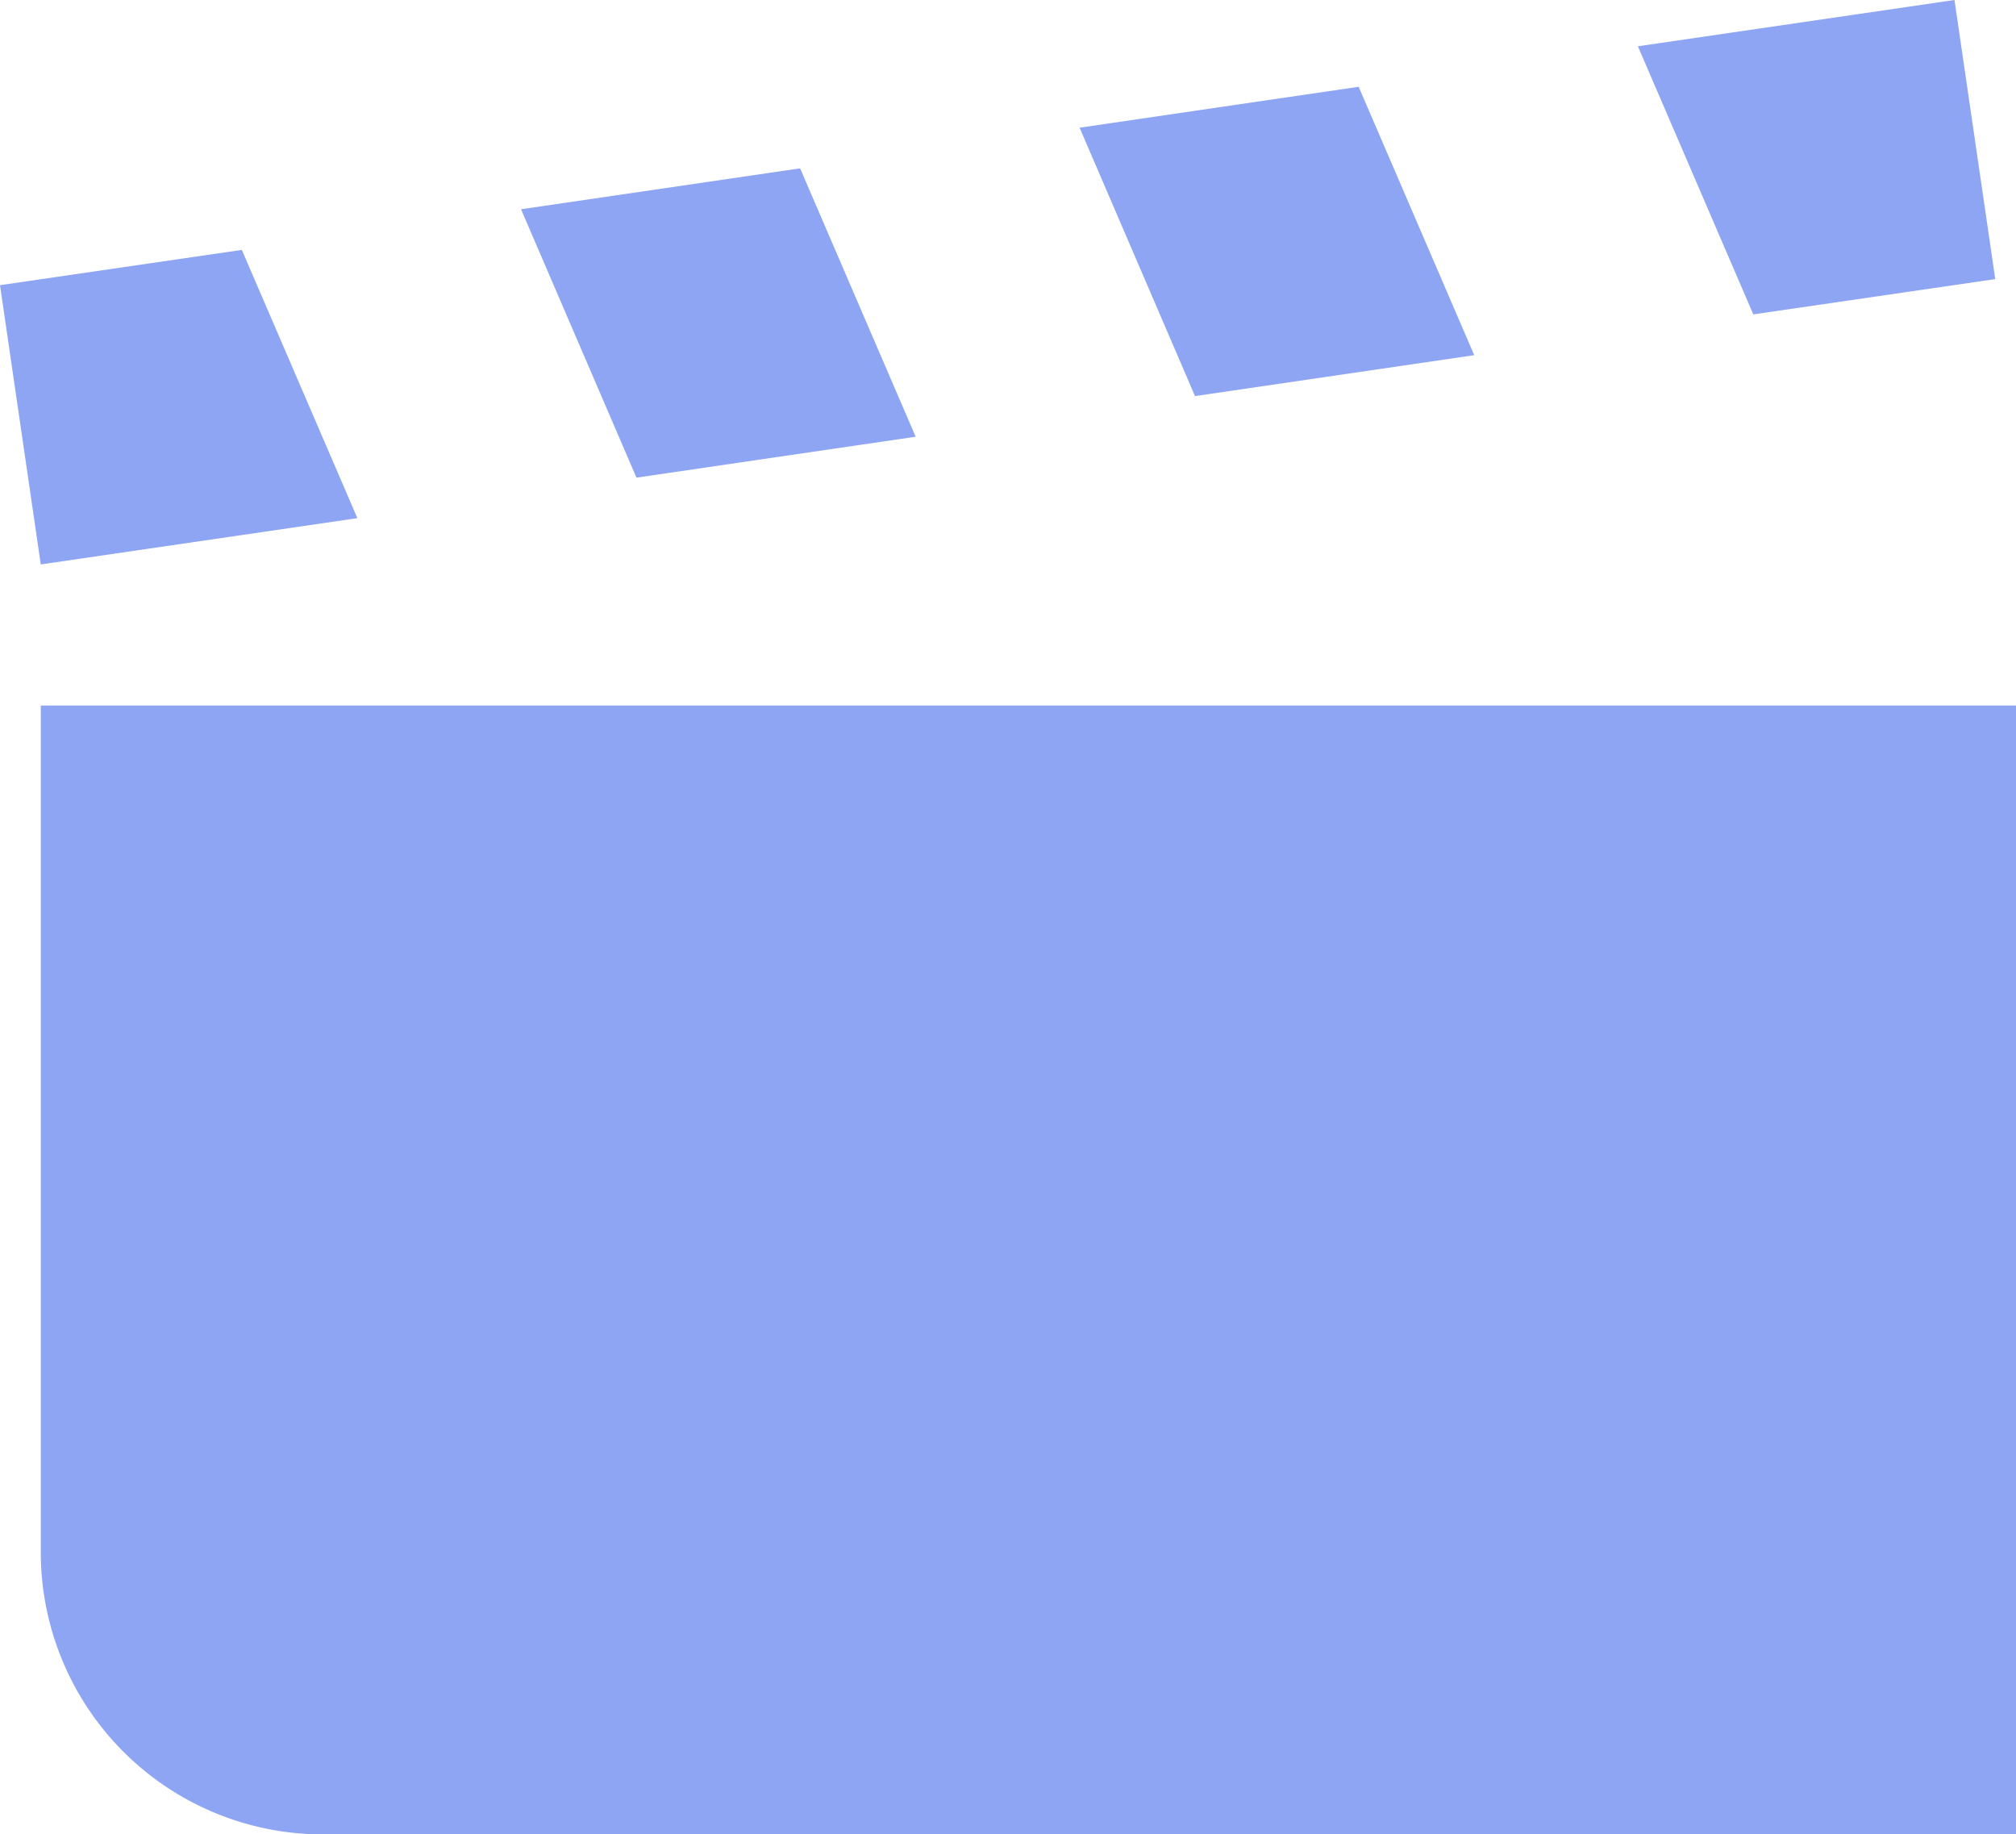<?xml version="1.0" encoding="UTF-8" standalone="no"?>
<svg
   height="232.906"
   viewBox="0 0 256 232.906"
   width="256"
   version="1.1"
   id="svg4374"
   sodipodi:docname="scene_2d_icon.svg"
   inkscape:version="1.2.2 (732a01da63, 2022-12-09)"
   xmlns:inkscape="http://www.inkscape.org/namespaces/inkscape"
   xmlns:sodipodi="http://sodipodi.sourceforge.net/DTD/sodipodi-0.dtd"
   xmlns="http://www.w3.org/2000/svg"
   xmlns:svg="http://www.w3.org/2000/svg">
  <defs
     id="defs4378" />
  <sodipodi:namedview
     id="namedview4376"
     pagecolor="#505050"
     bordercolor="#eeeeee"
     borderopacity="1"
     inkscape:showpageshadow="0"
     inkscape:pageopacity="0"
     inkscape:pagecheckerboard="0"
     inkscape:deskcolor="#505050"
     showgrid="false"
     inkscape:zoom="2.3837233"
     inkscape:cx="108.65355"
     inkscape:cy="111.59013"
     inkscape:window-width="1920"
     inkscape:window-height="1017"
     inkscape:window-x="-8"
     inkscape:window-y="-8"
     inkscape:window-maximized="1"
     inkscape:current-layer="svg4374" />
  <path
     d="m 248.189,0 -40.203,5.876 14.655,34.04 30.726,-4.479 z m -75.659,11.018 -35.438,5.196 14.655,34.076 35.456,-5.196 z M 101.601,21.374 66.163,26.569 80.819,60.645 116.274,55.45 Z M 30.708,31.729 0,36.208 5.178,71.664 45.381,65.787 Z M 5.178,89.579 V 197.075 a 35.832,35.832 0 0 0 35.832,35.832 H 256 V 89.579 Z"
     fill="#e0e0e0"
     id="path4372"
     style="stroke-width:1;fill:#8da5f3;fill-opacity:1" />
</svg>
